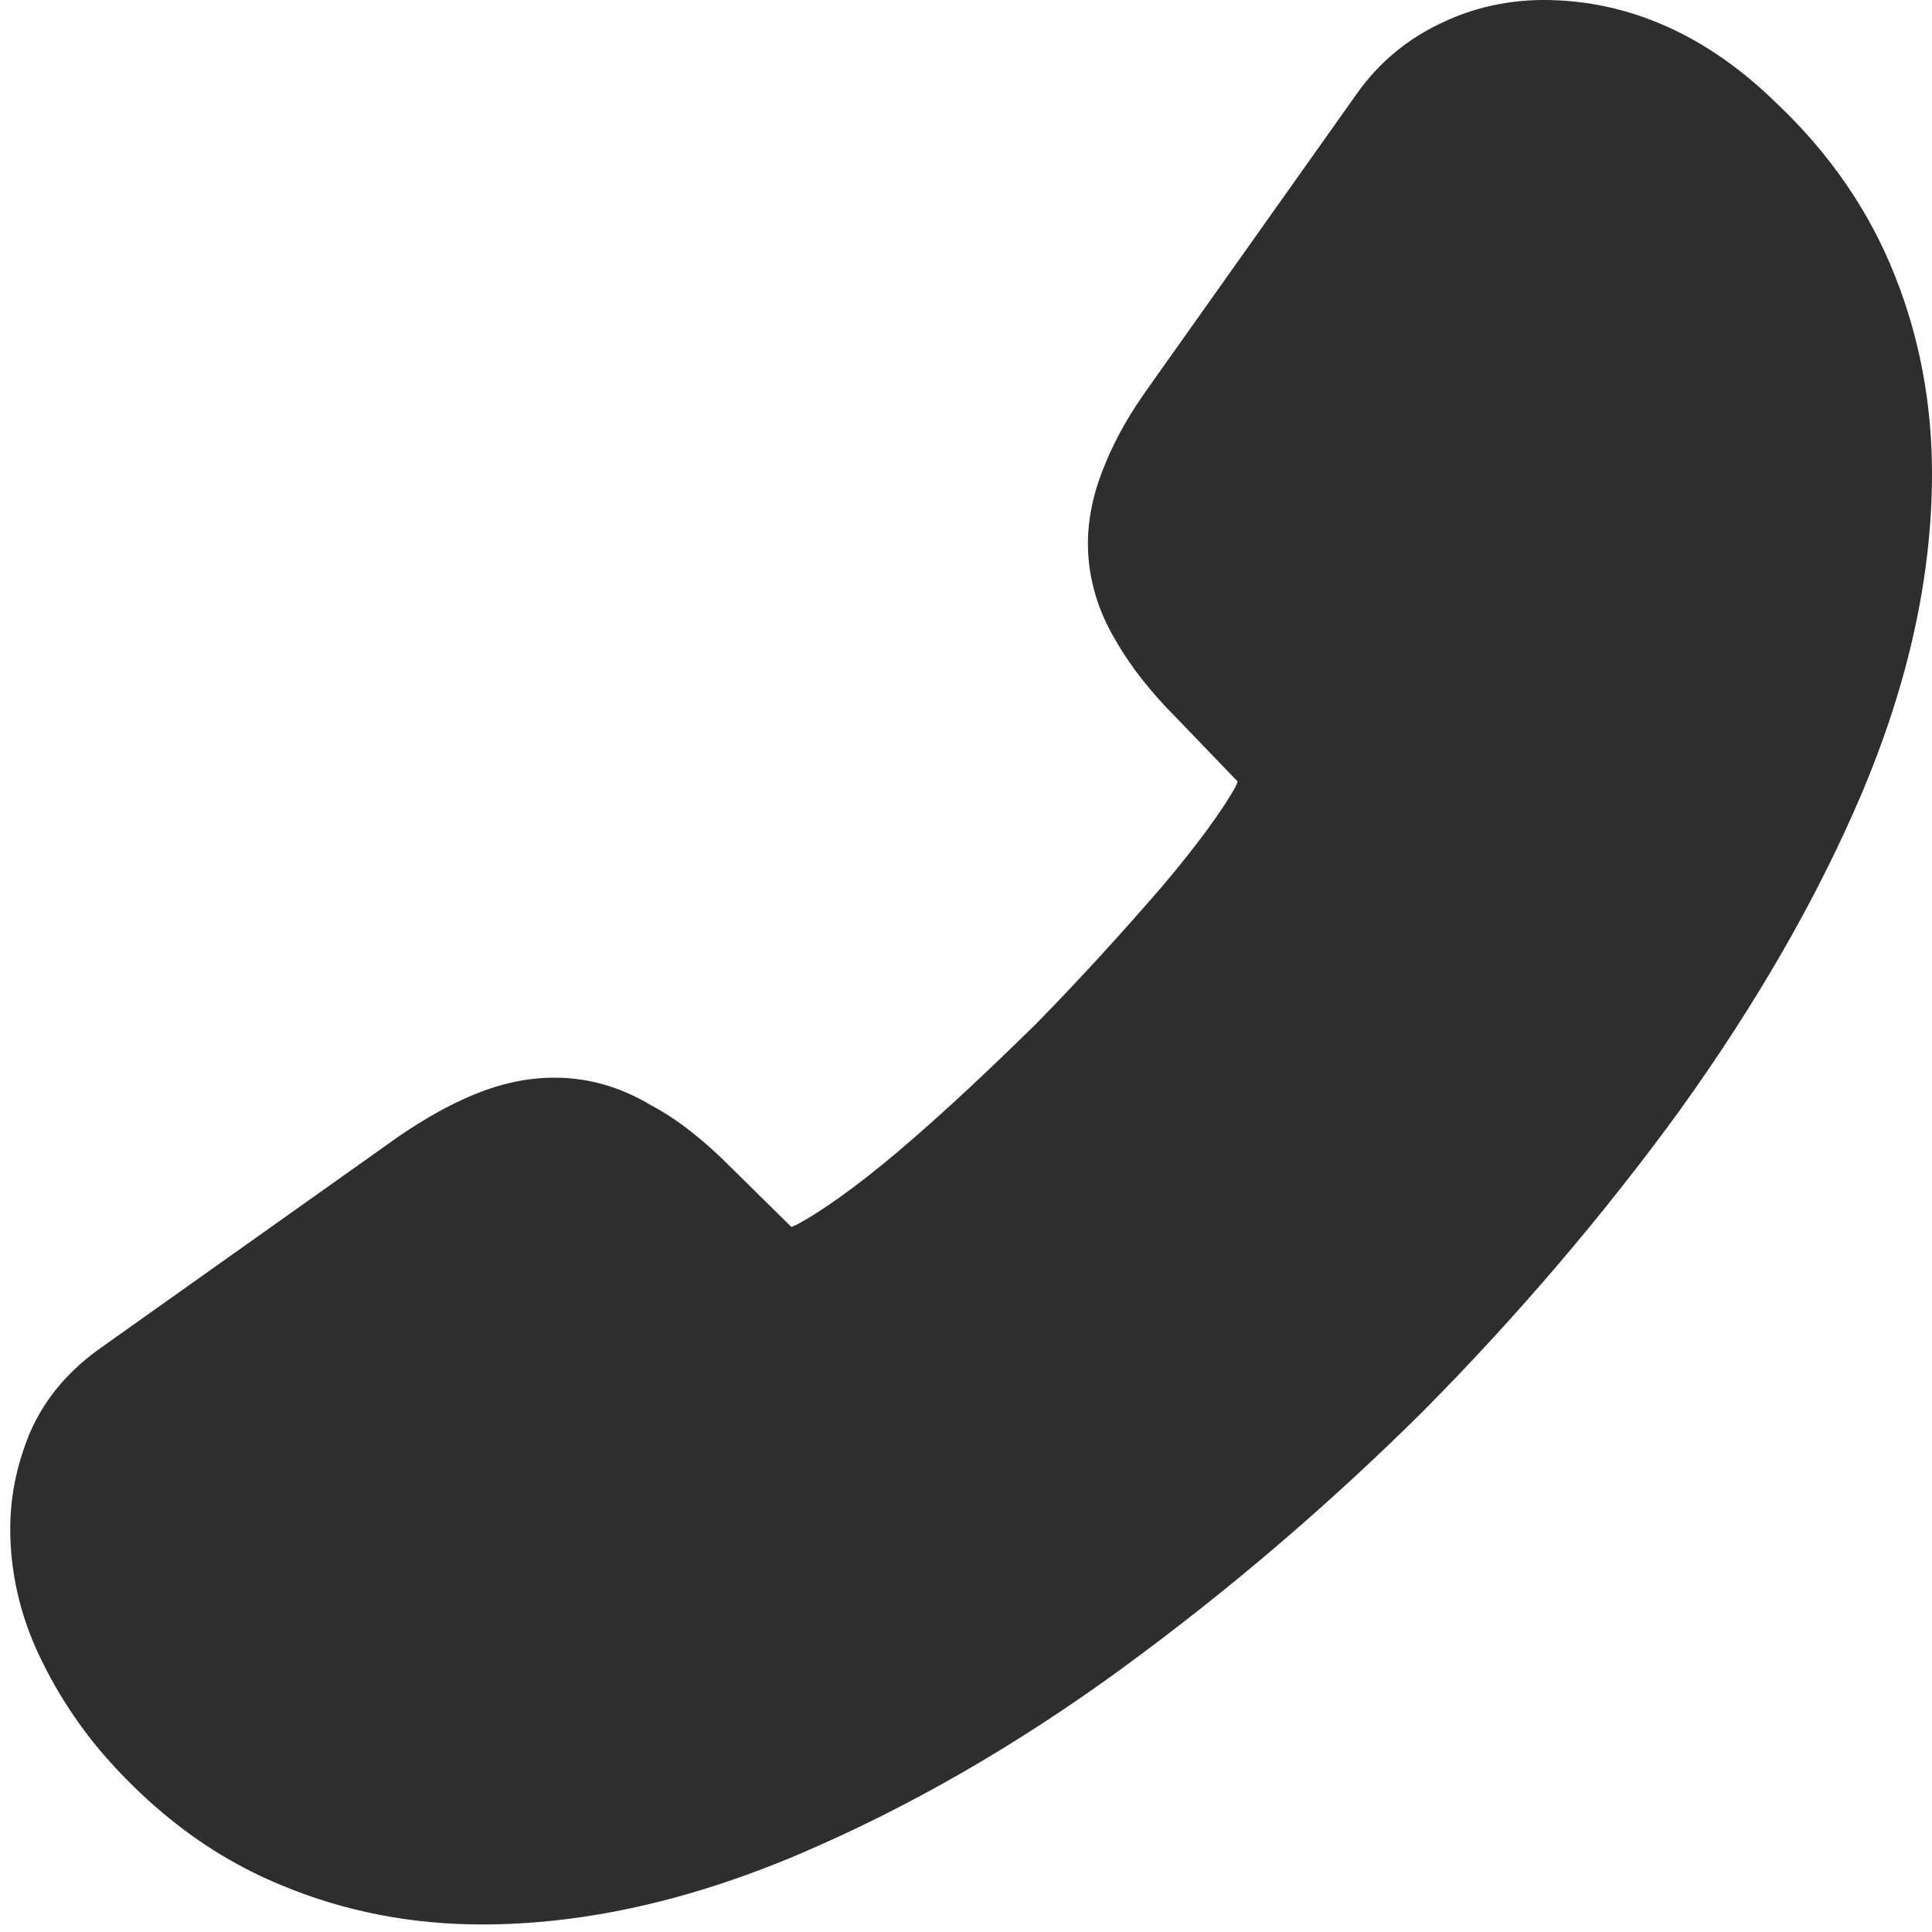 <svg xmlns="http://www.w3.org/2000/svg" width="20" height="20" viewBox="0 0 20 20" fill="none">
  <path fill-rule="evenodd" clip-rule="evenodd" d="M18.388 1.066C17.691 0.382 16.877 0 15.979 0C15.623 0 15.262 0.075 14.932 0.233C14.591 0.391 14.28 0.634 14.038 0.981L11.892 4.007C11.702 4.271 11.553 4.529 11.446 4.791C11.336 5.047 11.262 5.334 11.262 5.625C11.262 5.983 11.366 6.326 11.552 6.634C11.71 6.911 11.925 7.177 12.174 7.427L12.812 8.09C12.806 8.106 12.797 8.126 12.788 8.15C12.649 8.393 12.404 8.735 12.031 9.176C11.623 9.647 11.191 10.124 10.724 10.6C10.231 11.084 9.765 11.523 9.293 11.924C8.847 12.3 8.5 12.541 8.248 12.678C8.227 12.687 8.209 12.695 8.193 12.702L7.554 12.072C7.301 11.819 7.029 11.595 6.739 11.441C6.436 11.26 6.106 11.156 5.739 11.156C5.461 11.156 5.187 11.216 4.911 11.329C4.649 11.436 4.392 11.584 4.135 11.759L4.129 11.763L1.059 13.942C0.731 14.17 0.473 14.459 0.313 14.824L0.308 14.835L0.303 14.846C0.185 15.141 0.106 15.461 0.106 15.827C0.106 16.264 0.203 16.709 0.404 17.133C0.506 17.35 0.626 17.561 0.767 17.767C0.816 17.838 0.867 17.909 0.921 17.979C0.992 18.07 1.067 18.16 1.147 18.248C1.346 18.467 1.555 18.666 1.777 18.843C2.128 19.125 2.507 19.349 2.916 19.517C3.56 19.785 4.253 19.922 4.989 19.922C6.044 19.922 7.147 19.674 8.282 19.19C9.401 18.713 10.512 18.075 11.606 17.278L11.607 17.277C12.701 16.478 13.738 15.594 14.726 14.615L14.73 14.611C15.708 13.623 16.593 12.586 17.384 11.501L17.386 11.498C18.17 10.407 18.809 9.306 19.277 8.204L19.278 8.201C19.752 7.076 20 5.974 20 4.902C20 4.19 19.874 3.5 19.617 2.857C19.356 2.194 18.946 1.593 18.388 1.066Z" fill="#2E2E2E"/>
</svg>